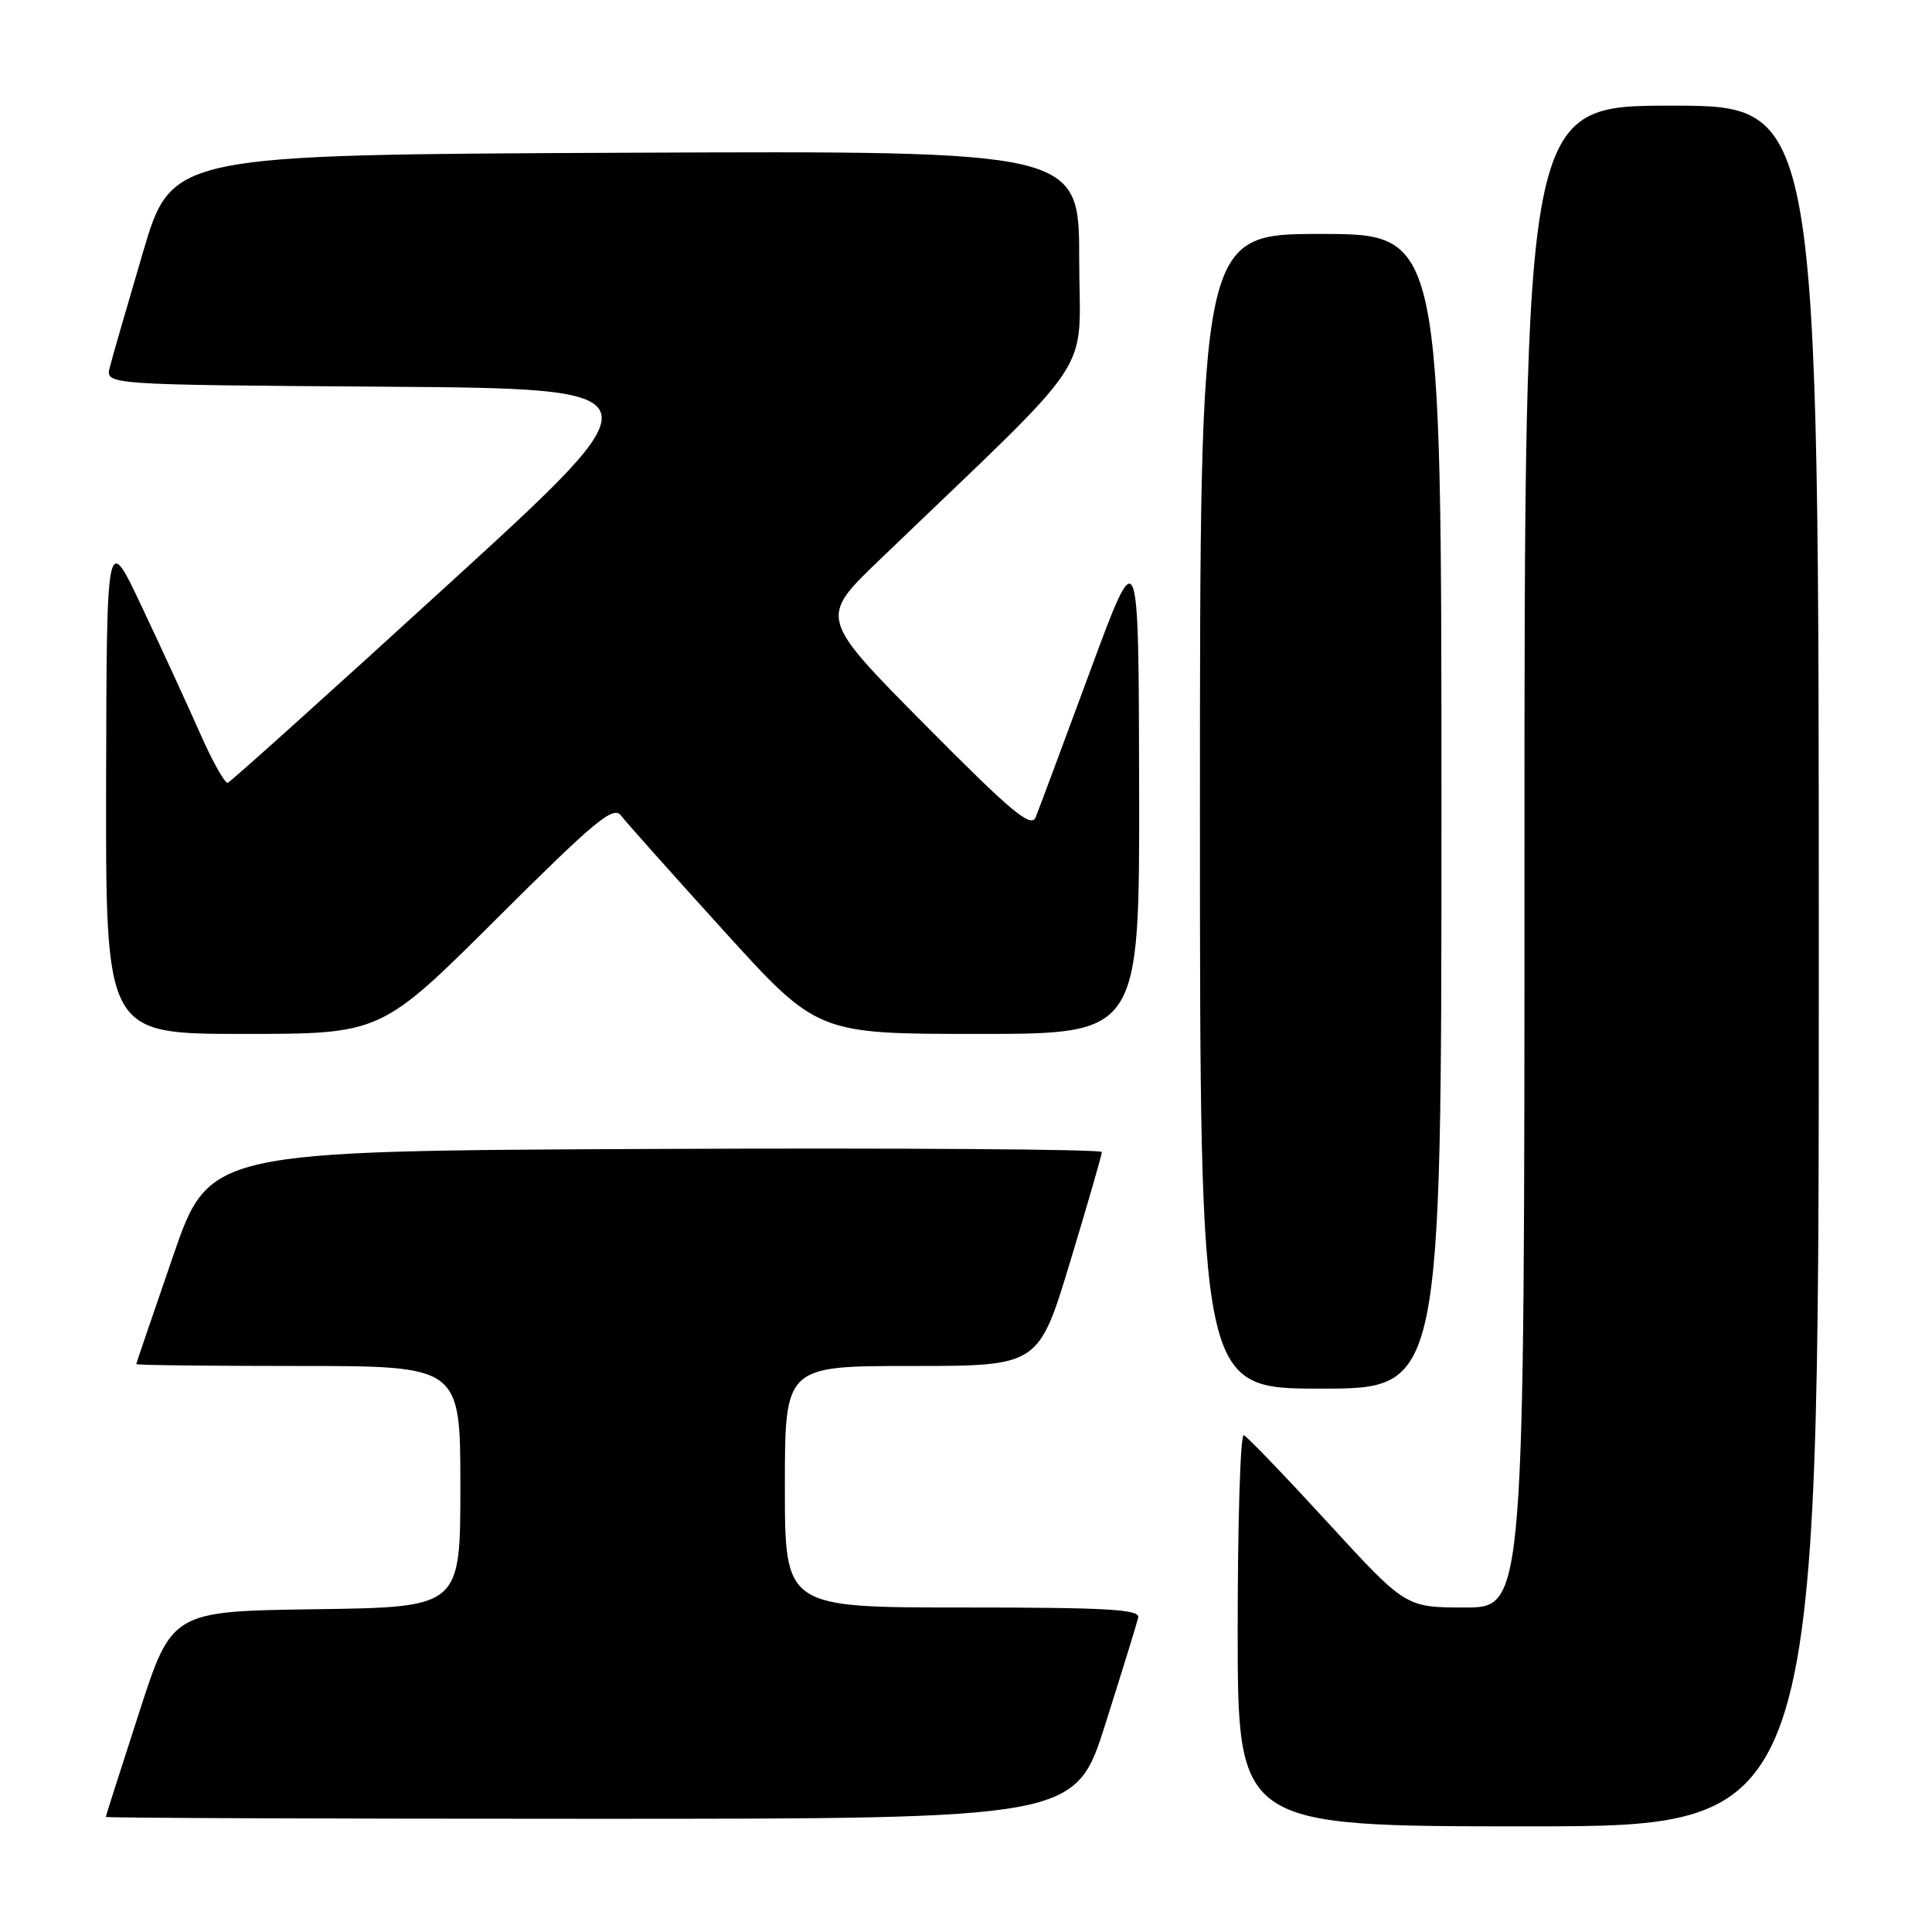 <?xml version="1.0" encoding="UTF-8" standalone="no"?>
<!DOCTYPE svg PUBLIC "-//W3C//DTD SVG 1.1//EN" "http://www.w3.org/Graphics/SVG/1.1/DTD/svg11.dtd" >
<svg xmlns="http://www.w3.org/2000/svg" xmlns:xlink="http://www.w3.org/1999/xlink" version="1.1" viewBox="0 0 256 256">
 <g >
 <path fill="currentColor"
d=" M 241.00 128.00 C 241.00 14.00 241.00 14.00 221.50 14.00 C 202.00 14.00 202.00 14.00 202.00 113.50 C 202.00 213.00 202.00 213.00 194.13 213.00 C 186.26 213.00 186.26 213.00 175.94 201.75 C 170.26 195.56 165.26 190.35 164.81 190.17 C 164.36 189.98 164.00 201.57 164.00 215.92 C 164.00 242.00 164.00 242.00 202.50 242.00 C 241.00 242.00 241.00 242.00 241.00 128.00 Z  M 146.50 228.34 C 148.70 221.38 150.65 215.08 150.82 214.34 C 151.09 213.25 146.79 213.00 127.57 213.00 C 104.00 213.00 104.00 213.00 104.00 197.00 C 104.00 181.00 104.00 181.00 120.81 181.00 C 137.62 181.00 137.62 181.00 141.81 167.16 C 144.12 159.54 146.00 153.01 146.00 152.65 C 146.00 152.28 119.39 152.10 86.86 152.24 C 27.73 152.50 27.73 152.50 22.91 166.50 C 20.26 174.20 18.07 180.61 18.05 180.75 C 18.02 180.89 27.67 181.00 39.50 181.00 C 61.00 181.00 61.00 181.00 61.00 196.98 C 61.00 212.96 61.00 212.96 41.89 213.23 C 22.77 213.50 22.77 213.50 18.41 227.00 C 16.00 234.43 14.03 240.61 14.02 240.75 C 14.01 240.89 42.91 241.00 78.25 241.00 C 142.50 241.00 142.50 241.00 146.50 228.34 Z  M 191.00 107.50 C 191.00 31.00 191.00 31.00 175.00 31.00 C 159.00 31.00 159.00 31.00 159.00 107.50 C 159.00 184.00 159.00 184.00 175.00 184.00 C 191.00 184.00 191.00 184.00 191.00 107.50 Z  M 65.79 121.75 C 78.95 108.64 81.27 106.72 82.30 108.08 C 82.96 108.95 89.08 115.81 95.90 123.33 C 108.31 137.00 108.31 137.00 129.65 137.00 C 151.00 137.00 151.00 137.00 150.94 104.25 C 150.88 71.50 150.88 71.50 144.42 89.00 C 140.87 98.62 137.63 107.31 137.23 108.29 C 136.62 109.77 134.04 107.61 122.51 95.98 C 108.54 81.87 108.54 81.87 116.54 74.19 C 146.00 45.89 143.00 50.40 143.00 34.37 C 143.00 19.98 143.00 19.98 82.88 20.24 C 22.76 20.50 22.76 20.50 18.93 33.47 C 16.83 40.60 14.85 47.45 14.54 48.70 C 13.97 50.98 13.97 50.98 50.88 51.24 C 87.80 51.50 87.80 51.50 59.33 77.50 C 43.68 91.80 30.56 103.60 30.18 103.72 C 29.81 103.84 28.16 100.92 26.53 97.22 C 24.90 93.52 21.44 86.00 18.84 80.50 C 14.13 70.50 14.13 70.50 14.06 103.75 C 14.00 137.00 14.00 137.00 32.24 137.00 C 50.48 137.00 50.48 137.00 65.79 121.75 Z "/>
</g>
</svg>